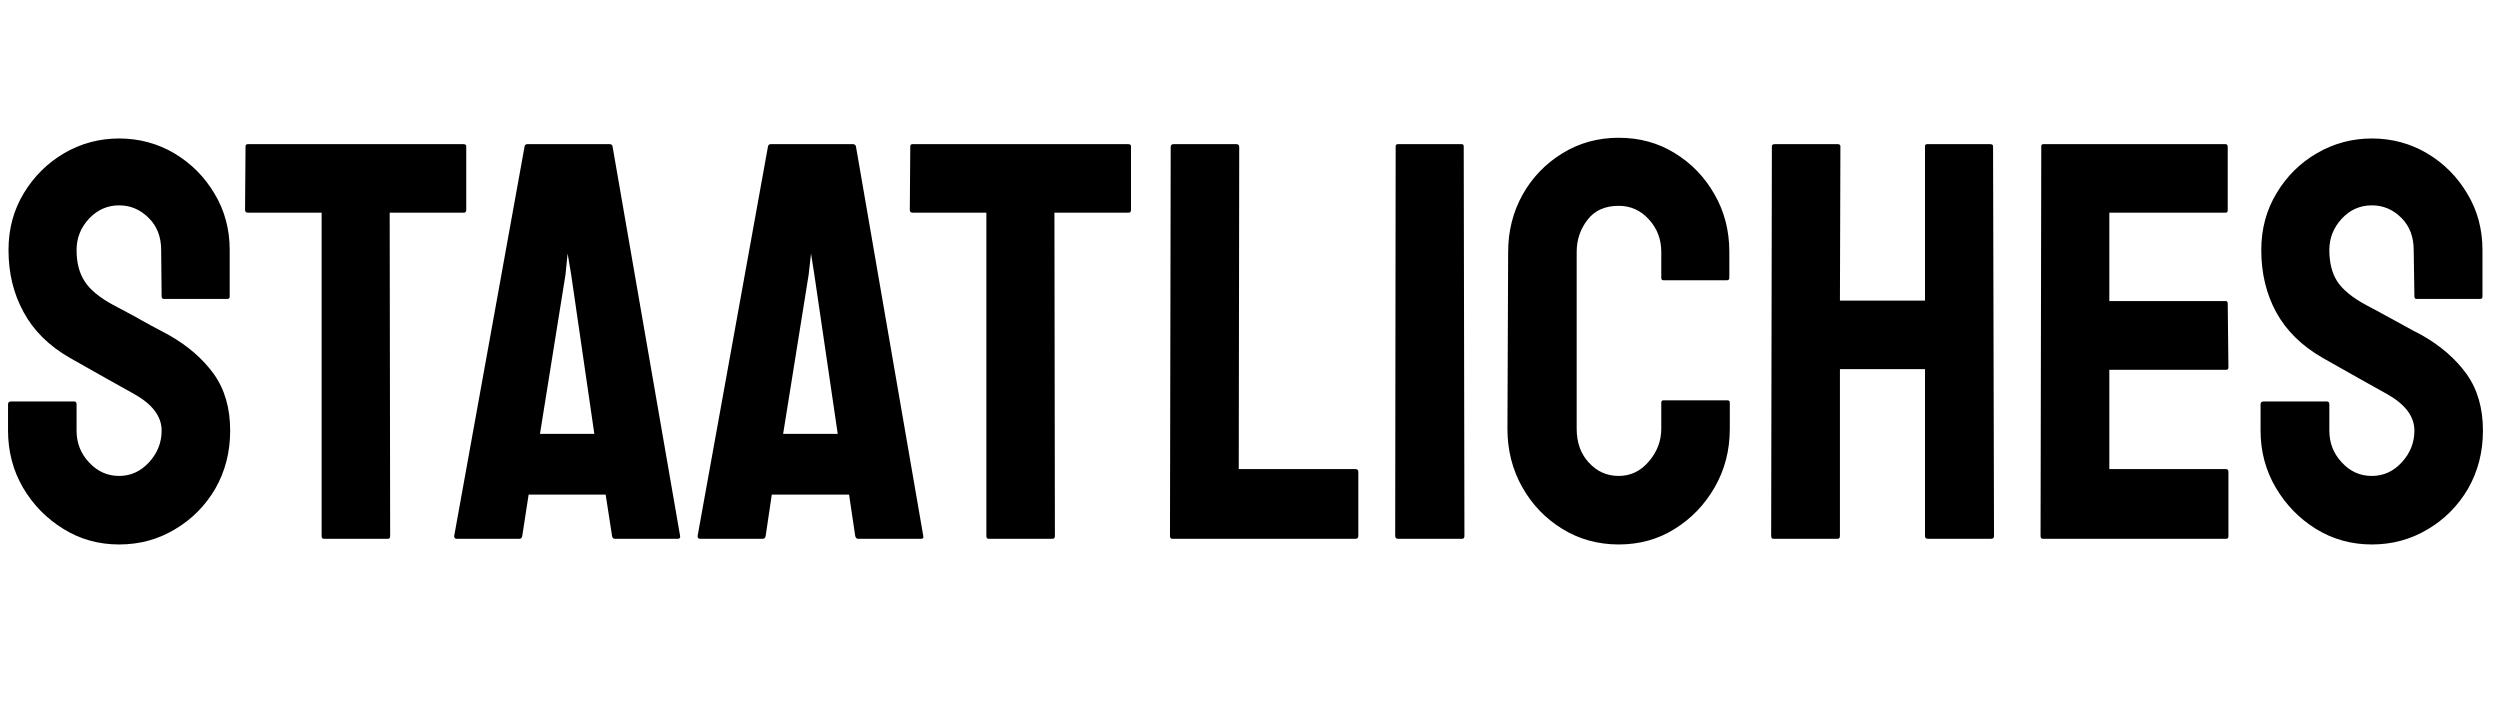 <svg xmlns="http://www.w3.org/2000/svg" xmlns:xlink="http://www.w3.org/1999/xlink" width="105.792" height="30"><path fill="black" d="M5.04 23.04L5.04 23.04Q3.74 23.04 2.68 22.38Q1.61 21.72 0.97 20.63Q0.34 19.54 0.34 18.22L0.34 18.22L0.34 17.11Q0.34 16.99 0.46 16.99L0.46 16.99L3.14 16.99Q3.24 16.99 3.24 17.11L3.24 17.11L3.24 18.22Q3.24 19.01 3.77 19.57Q4.30 20.14 5.04 20.14L5.04 20.14Q5.78 20.14 6.31 19.56Q6.84 18.98 6.84 18.22L6.84 18.22Q6.84 17.33 5.69 16.68L5.69 16.68Q5.30 16.46 4.49 16.01Q3.67 15.55 2.95 15.14L2.95 15.14Q1.63 14.38 1.00 13.21Q0.36 12.05 0.36 10.58L0.36 10.58Q0.36 9.24 1.01 8.17Q1.66 7.10 2.72 6.48Q3.79 5.86 5.04 5.86L5.04 5.86Q6.31 5.86 7.38 6.49Q8.45 7.13 9.08 8.20Q9.72 9.26 9.72 10.58L9.72 10.58L9.72 12.55Q9.72 12.65 9.62 12.65L9.62 12.65L6.94 12.65Q6.84 12.65 6.84 12.55L6.84 12.55L6.82 10.58Q6.82 9.74 6.29 9.22Q5.76 8.69 5.04 8.69L5.04 8.69Q4.30 8.69 3.77 9.25Q3.24 9.82 3.24 10.58L3.24 10.58Q3.24 11.38 3.58 11.90Q3.91 12.43 4.80 12.91L4.80 12.91Q4.92 12.98 5.27 13.16Q5.62 13.34 6.02 13.57Q6.43 13.80 6.76 13.97Q7.08 14.14 7.15 14.18L7.15 14.18Q8.35 14.86 9.05 15.83Q9.74 16.80 9.74 18.22L9.74 18.22Q9.74 19.58 9.11 20.68Q8.47 21.77 7.40 22.40Q6.34 23.04 5.04 23.04ZM16.42 22.80L13.70 22.80Q13.61 22.80 13.61 22.68L13.61 22.68L13.61 9L10.49 9Q10.37 9 10.37 8.88L10.37 8.88L10.39 6.19Q10.39 6.10 10.49 6.10L10.49 6.10L19.61 6.10Q19.73 6.10 19.73 6.19L19.73 6.19L19.73 8.88Q19.73 9 19.63 9L19.63 9L16.49 9L16.51 22.68Q16.51 22.80 16.42 22.80L16.42 22.80ZM19.22 22.68L19.22 22.68L22.20 6.19Q22.22 6.10 22.32 6.10L22.32 6.10L25.80 6.10Q25.90 6.10 25.92 6.19L25.92 6.19L28.78 22.68Q28.80 22.80 28.68 22.80L28.68 22.80L26.02 22.80Q25.92 22.80 25.90 22.68L25.90 22.68L25.63 20.93L22.37 20.93L22.10 22.68Q22.08 22.80 21.98 22.80L21.98 22.80L19.32 22.80Q19.22 22.80 19.22 22.68ZM23.93 11.62L22.85 18.36L25.15 18.36L24.17 11.62L24.02 10.73L23.93 11.62ZM29.52 22.68L29.52 22.68L32.50 6.19Q32.52 6.10 32.62 6.10L32.62 6.10L36.10 6.10Q36.19 6.10 36.22 6.19L36.22 6.19L39.07 22.68Q39.10 22.80 38.98 22.80L38.98 22.80L36.31 22.80Q36.22 22.80 36.19 22.68L36.19 22.68L35.93 20.93L32.66 20.93L32.40 22.68Q32.38 22.80 32.28 22.80L32.28 22.80L29.62 22.80Q29.52 22.80 29.52 22.68ZM34.22 11.62L33.14 18.36L35.45 18.36L34.46 11.62L34.32 10.73L34.22 11.62ZM44.54 22.80L41.83 22.80Q41.74 22.80 41.74 22.68L41.74 22.68L41.74 9L38.62 9Q38.50 9 38.50 8.88L38.50 8.88L38.52 6.19Q38.52 6.10 38.62 6.10L38.62 6.10L47.74 6.10Q47.86 6.10 47.86 6.19L47.86 6.19L47.86 8.88Q47.86 9 47.76 9L47.76 9L44.62 9L44.64 22.68Q44.64 22.80 44.54 22.80L44.54 22.80ZM57.36 22.80L49.61 22.80Q49.51 22.80 49.51 22.68L49.51 22.68L49.54 6.22Q49.54 6.10 49.66 6.10L49.66 6.10L52.32 6.10Q52.44 6.10 52.44 6.22L52.44 6.22L52.42 19.85L57.36 19.85Q57.48 19.85 57.48 19.97L57.48 19.97L57.48 22.68Q57.48 22.80 57.36 22.80L57.36 22.80ZM61.87 22.80L59.16 22.80Q59.04 22.80 59.04 22.68L59.04 22.68L59.06 6.19Q59.06 6.10 59.16 6.10L59.16 6.10L61.85 6.10Q61.94 6.10 61.94 6.19L61.94 6.19L61.97 22.68Q61.97 22.80 61.87 22.80L61.87 22.80ZM68.50 23.04L68.50 23.04Q67.18 23.04 66.11 22.38Q65.04 21.72 64.42 20.62Q63.79 19.51 63.79 18.14L63.79 18.14L63.82 10.66Q63.82 9.34 64.43 8.24Q65.04 7.15 66.11 6.49Q67.18 5.83 68.50 5.83L68.50 5.83Q69.82 5.83 70.87 6.48Q71.93 7.13 72.55 8.22Q73.18 9.31 73.18 10.66L73.18 10.66L73.18 11.76Q73.18 11.86 73.08 11.86L73.08 11.86L70.39 11.86Q70.30 11.86 70.30 11.76L70.30 11.76L70.30 10.66Q70.30 9.86 69.78 9.29Q69.26 8.71 68.50 8.71L68.50 8.71Q67.63 8.71 67.18 9.30Q66.72 9.89 66.72 10.66L66.72 10.66L66.72 18.14Q66.72 19.03 67.24 19.58Q67.75 20.14 68.50 20.14L68.50 20.14Q69.26 20.14 69.78 19.52Q70.30 18.91 70.30 18.14L70.30 18.14L70.30 17.04Q70.30 16.94 70.39 16.94L70.39 16.94L73.10 16.94Q73.20 16.94 73.20 17.04L73.20 17.04L73.20 18.14Q73.20 19.51 72.56 20.62Q71.93 21.72 70.87 22.38Q69.82 23.04 68.50 23.04ZM77.76 22.80L75.05 22.80Q74.95 22.80 74.95 22.68L74.95 22.68L74.98 6.19Q74.98 6.10 75.10 6.10L75.10 6.10L77.76 6.10Q77.88 6.10 77.88 6.19L77.88 6.19L77.86 12.72L81.46 12.72L81.46 6.19Q81.46 6.10 81.55 6.10L81.55 6.10L84.22 6.10Q84.34 6.10 84.34 6.19L84.34 6.19L84.38 22.68Q84.38 22.80 84.26 22.80L84.26 22.80L81.58 22.80Q81.46 22.80 81.46 22.68L81.46 22.68L81.46 15.62L77.86 15.62L77.86 22.68Q77.86 22.80 77.76 22.80L77.76 22.80ZM94.20 22.80L86.45 22.80Q86.35 22.80 86.35 22.68L86.35 22.68L86.38 6.19Q86.38 6.10 86.47 6.10L86.47 6.10L94.18 6.10Q94.27 6.10 94.27 6.22L94.27 6.22L94.27 8.90Q94.27 9 94.18 9L94.18 9L89.26 9L89.26 12.74L94.18 12.74Q94.27 12.74 94.27 12.84L94.27 12.84L94.30 15.55Q94.30 15.65 94.20 15.65L94.20 15.65L89.26 15.65L89.26 19.85L94.20 19.85Q94.30 19.85 94.30 19.97L94.30 19.97L94.30 22.70Q94.30 22.80 94.20 22.80L94.20 22.80ZM100.37 23.04L100.37 23.04Q99.07 23.04 98.00 22.38Q96.94 21.72 96.30 20.63Q95.66 19.54 95.66 18.22L95.66 18.22L95.66 17.11Q95.66 16.99 95.78 16.99L95.78 16.99L98.47 16.99Q98.57 16.99 98.57 17.11L98.57 17.11L98.57 18.22Q98.57 19.01 99.10 19.57Q99.62 20.14 100.37 20.14L100.37 20.14Q101.11 20.14 101.64 19.56Q102.17 18.98 102.17 18.22L102.17 18.22Q102.17 17.33 101.02 16.68L101.02 16.68Q100.63 16.46 99.82 16.01Q99.00 15.55 98.28 15.14L98.28 15.14Q96.96 14.38 96.32 13.21Q95.69 12.05 95.69 10.58L95.69 10.58Q95.69 9.24 96.34 8.17Q96.98 7.10 98.05 6.48Q99.12 5.86 100.37 5.86L100.37 5.86Q101.64 5.86 102.71 6.49Q103.78 7.13 104.41 8.20Q105.05 9.26 105.05 10.58L105.05 10.58L105.05 12.55Q105.05 12.65 104.95 12.65L104.95 12.65L102.26 12.65Q102.17 12.65 102.17 12.55L102.17 12.55L102.14 10.58Q102.14 9.74 101.62 9.22Q101.09 8.69 100.37 8.69L100.37 8.69Q99.62 8.69 99.10 9.25Q98.57 9.82 98.57 10.58L98.57 10.58Q98.57 11.38 98.90 11.90Q99.24 12.43 100.13 12.91L100.13 12.91Q100.25 12.98 100.60 13.16Q100.94 13.34 101.35 13.57Q101.76 13.80 102.08 13.97Q102.41 14.14 102.48 14.18L102.48 14.18Q103.68 14.86 104.38 15.83Q105.07 16.80 105.07 18.22L105.07 18.22Q105.07 19.58 104.44 20.68Q103.80 21.77 102.73 22.40Q101.66 23.04 100.37 23.04Z"/></svg>